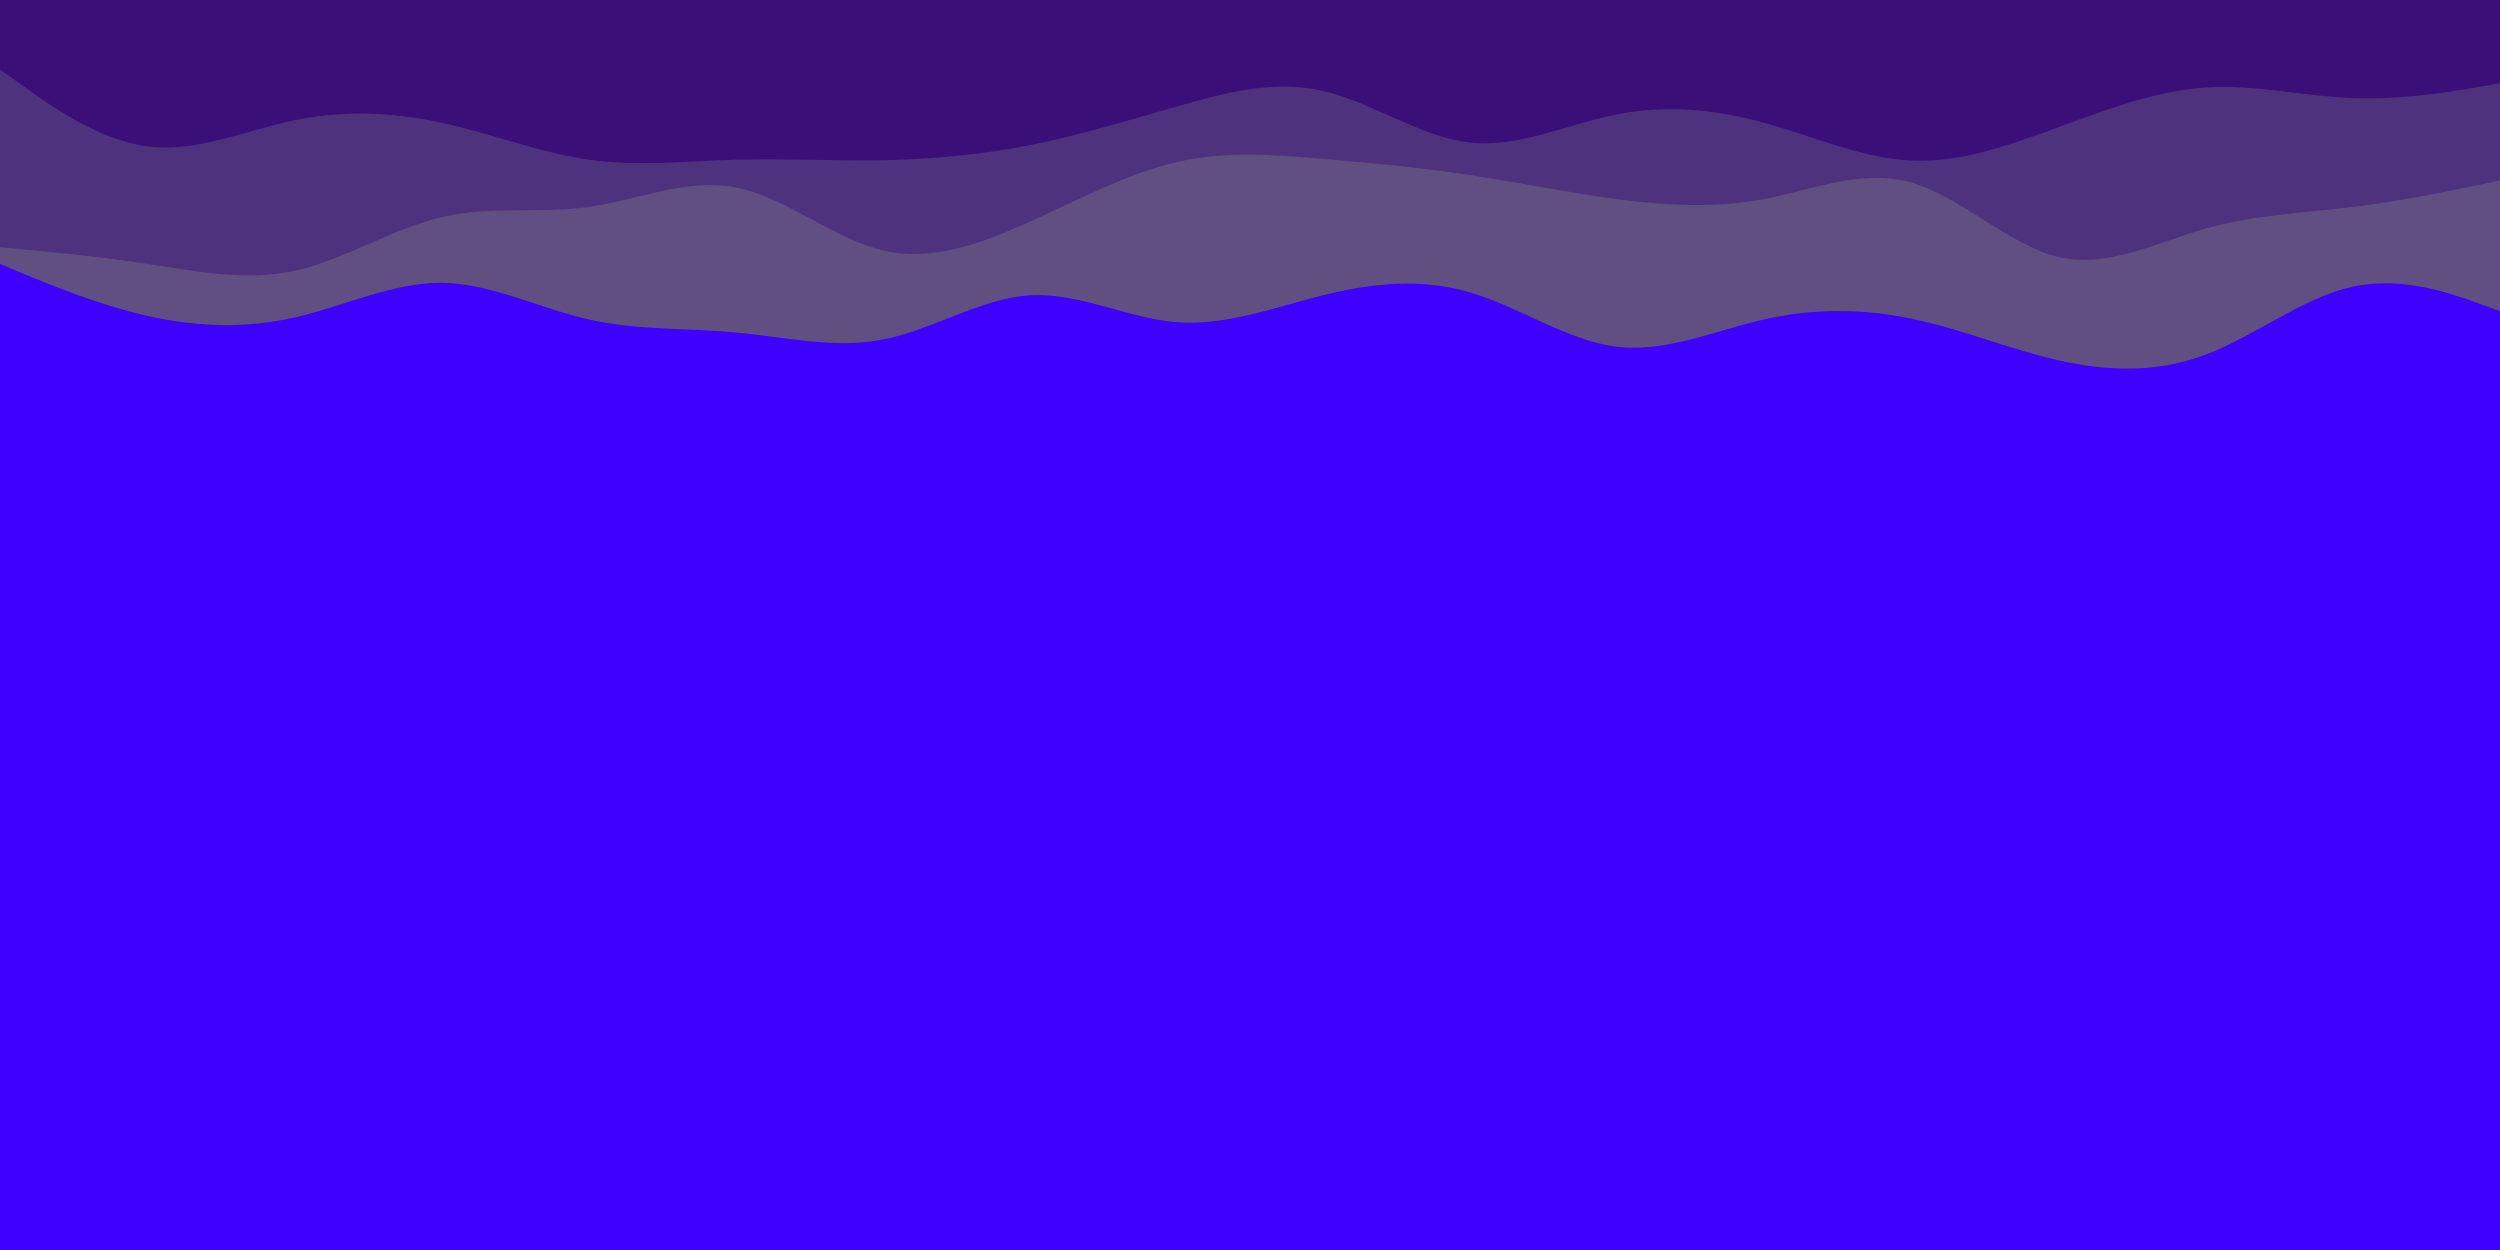 <svg id="visual" viewBox="0 0 900 450" width="900" height="450" xmlns="http://www.w3.org/2000/svg" xmlns:xlink="http://www.w3.org/1999/xlink" version="1.1"><rect x="0" y="0" width="900" height="450" fill="#3E00FF"></rect><path d="M0 95L8.8 98.7C17.7 102.3 35.3 109.7 53 113.7C70.7 117.7 88.3 118.3 106 114.3C123.7 110.3 141.3 101.7 159 101.8C176.7 102 194.3 111 212 115C229.7 119 247.3 118 265 119.7C282.7 121.3 300.3 125.7 318 122.2C335.7 118.7 353.3 107.3 371 106.3C388.7 105.3 406.3 114.7 423.8 116C441.3 117.3 458.7 110.7 476.2 106.3C493.7 102 511.3 100 529 105.2C546.7 110.3 564.3 122.7 582 124.8C599.7 127 617.3 119 635 115C652.7 111 670.3 111 688 114.7C705.7 118.3 723.3 125.7 741 129.7C758.7 133.7 776.3 134.3 794 127.7C811.7 121 829.3 107 847 103.2C864.7 99.3 882.3 105.7 891.2 108.8L900 112L900 0L891.2 0C882.3 0 864.7 0 847 0C829.3 0 811.7 0 794 0C776.3 0 758.7 0 741 0C723.3 0 705.7 0 688 0C670.3 0 652.7 0 635 0C617.3 0 599.7 0 582 0C564.3 0 546.7 0 529 0C511.3 0 493.7 0 476.2 0C458.7 0 441.3 0 423.8 0C406.3 0 388.7 0 371 0C353.3 0 335.7 0 318 0C300.3 0 282.7 0 265 0C247.3 0 229.7 0 212 0C194.3 0 176.7 0 159 0C141.3 0 123.7 0 106 0C88.3 0 70.7 0 53 0C35.3 0 17.7 0 8.8 0L0 0Z" fill="#624f82"></path><path d="M0 89L8.8 89.8C17.7 90.7 35.3 92.3 53 95C70.7 97.7 88.3 101.3 106 97.5C123.7 93.7 141.3 82.3 159 78.2C176.7 74 194.3 77 212 74.5C229.7 72 247.3 64 265 67.5C282.7 71 300.3 86 318 90.2C335.7 94.3 353.3 87.7 371 79.7C388.7 71.7 406.3 62.3 423.8 58.3C441.3 54.3 458.7 55.7 476.2 57.2C493.7 58.7 511.3 60.3 529 63C546.7 65.7 564.3 69.3 582 71.7C599.7 74 617.3 75 635 71.7C652.7 68.3 670.3 60.7 688 65.7C705.7 70.7 723.3 88.3 741 92.5C758.7 96.7 776.3 87.3 794 82.3C811.7 77.3 829.3 76.7 847 74.5C864.7 72.3 882.3 68.7 891.2 66.8L900 65L900 0L891.2 0C882.3 0 864.7 0 847 0C829.3 0 811.7 0 794 0C776.3 0 758.7 0 741 0C723.3 0 705.7 0 688 0C670.3 0 652.7 0 635 0C617.3 0 599.7 0 582 0C564.3 0 546.7 0 529 0C511.3 0 493.7 0 476.2 0C458.7 0 441.3 0 423.8 0C406.3 0 388.7 0 371 0C353.3 0 335.7 0 318 0C300.3 0 282.7 0 265 0C247.3 0 229.7 0 212 0C194.3 0 176.7 0 159 0C141.3 0 123.7 0 106 0C88.3 0 70.7 0 53 0C35.3 0 17.7 0 8.8 0L0 0Z" fill="#4f327e"></path><path d="M0 25L8.8 31.3C17.7 37.7 35.3 50.3 53 52.7C70.7 55 88.3 47 106 43.3C123.7 39.7 141.3 40.3 159 44.2C176.7 48 194.3 55 212 57.5C229.7 60 247.3 58 265 57.5C282.7 57 300.3 58 318 57.7C335.7 57.3 353.3 55.7 371 52.2C388.7 48.7 406.3 43.3 423.8 38.3C441.3 33.3 458.7 28.7 476.2 32.7C493.7 36.7 511.3 49.3 529 51.3C546.7 53.3 564.3 44.7 582 41.2C599.7 37.7 617.3 39.3 635 44.2C652.7 49 670.3 57 688 57.8C705.7 58.7 723.3 52.3 741 45.8C758.7 39.3 776.3 32.7 794 31.5C811.7 30.3 829.3 34.7 847 35.3C864.7 36 882.3 33 891.2 31.5L900 30L900 0L891.2 0C882.3 0 864.7 0 847 0C829.3 0 811.7 0 794 0C776.3 0 758.7 0 741 0C723.3 0 705.7 0 688 0C670.3 0 652.7 0 635 0C617.3 0 599.7 0 582 0C564.3 0 546.7 0 529 0C511.3 0 493.7 0 476.2 0C458.7 0 441.3 0 423.8 0C406.3 0 388.7 0 371 0C353.3 0 335.7 0 318 0C300.3 0 282.7 0 265 0C247.3 0 229.7 0 212 0C194.3 0 176.7 0 159 0C141.3 0 123.7 0 106 0C88.3 0 70.7 0 53 0C35.3 0 17.7 0 8.8 0L0 0Z" fill="#3a1078"></path></svg>